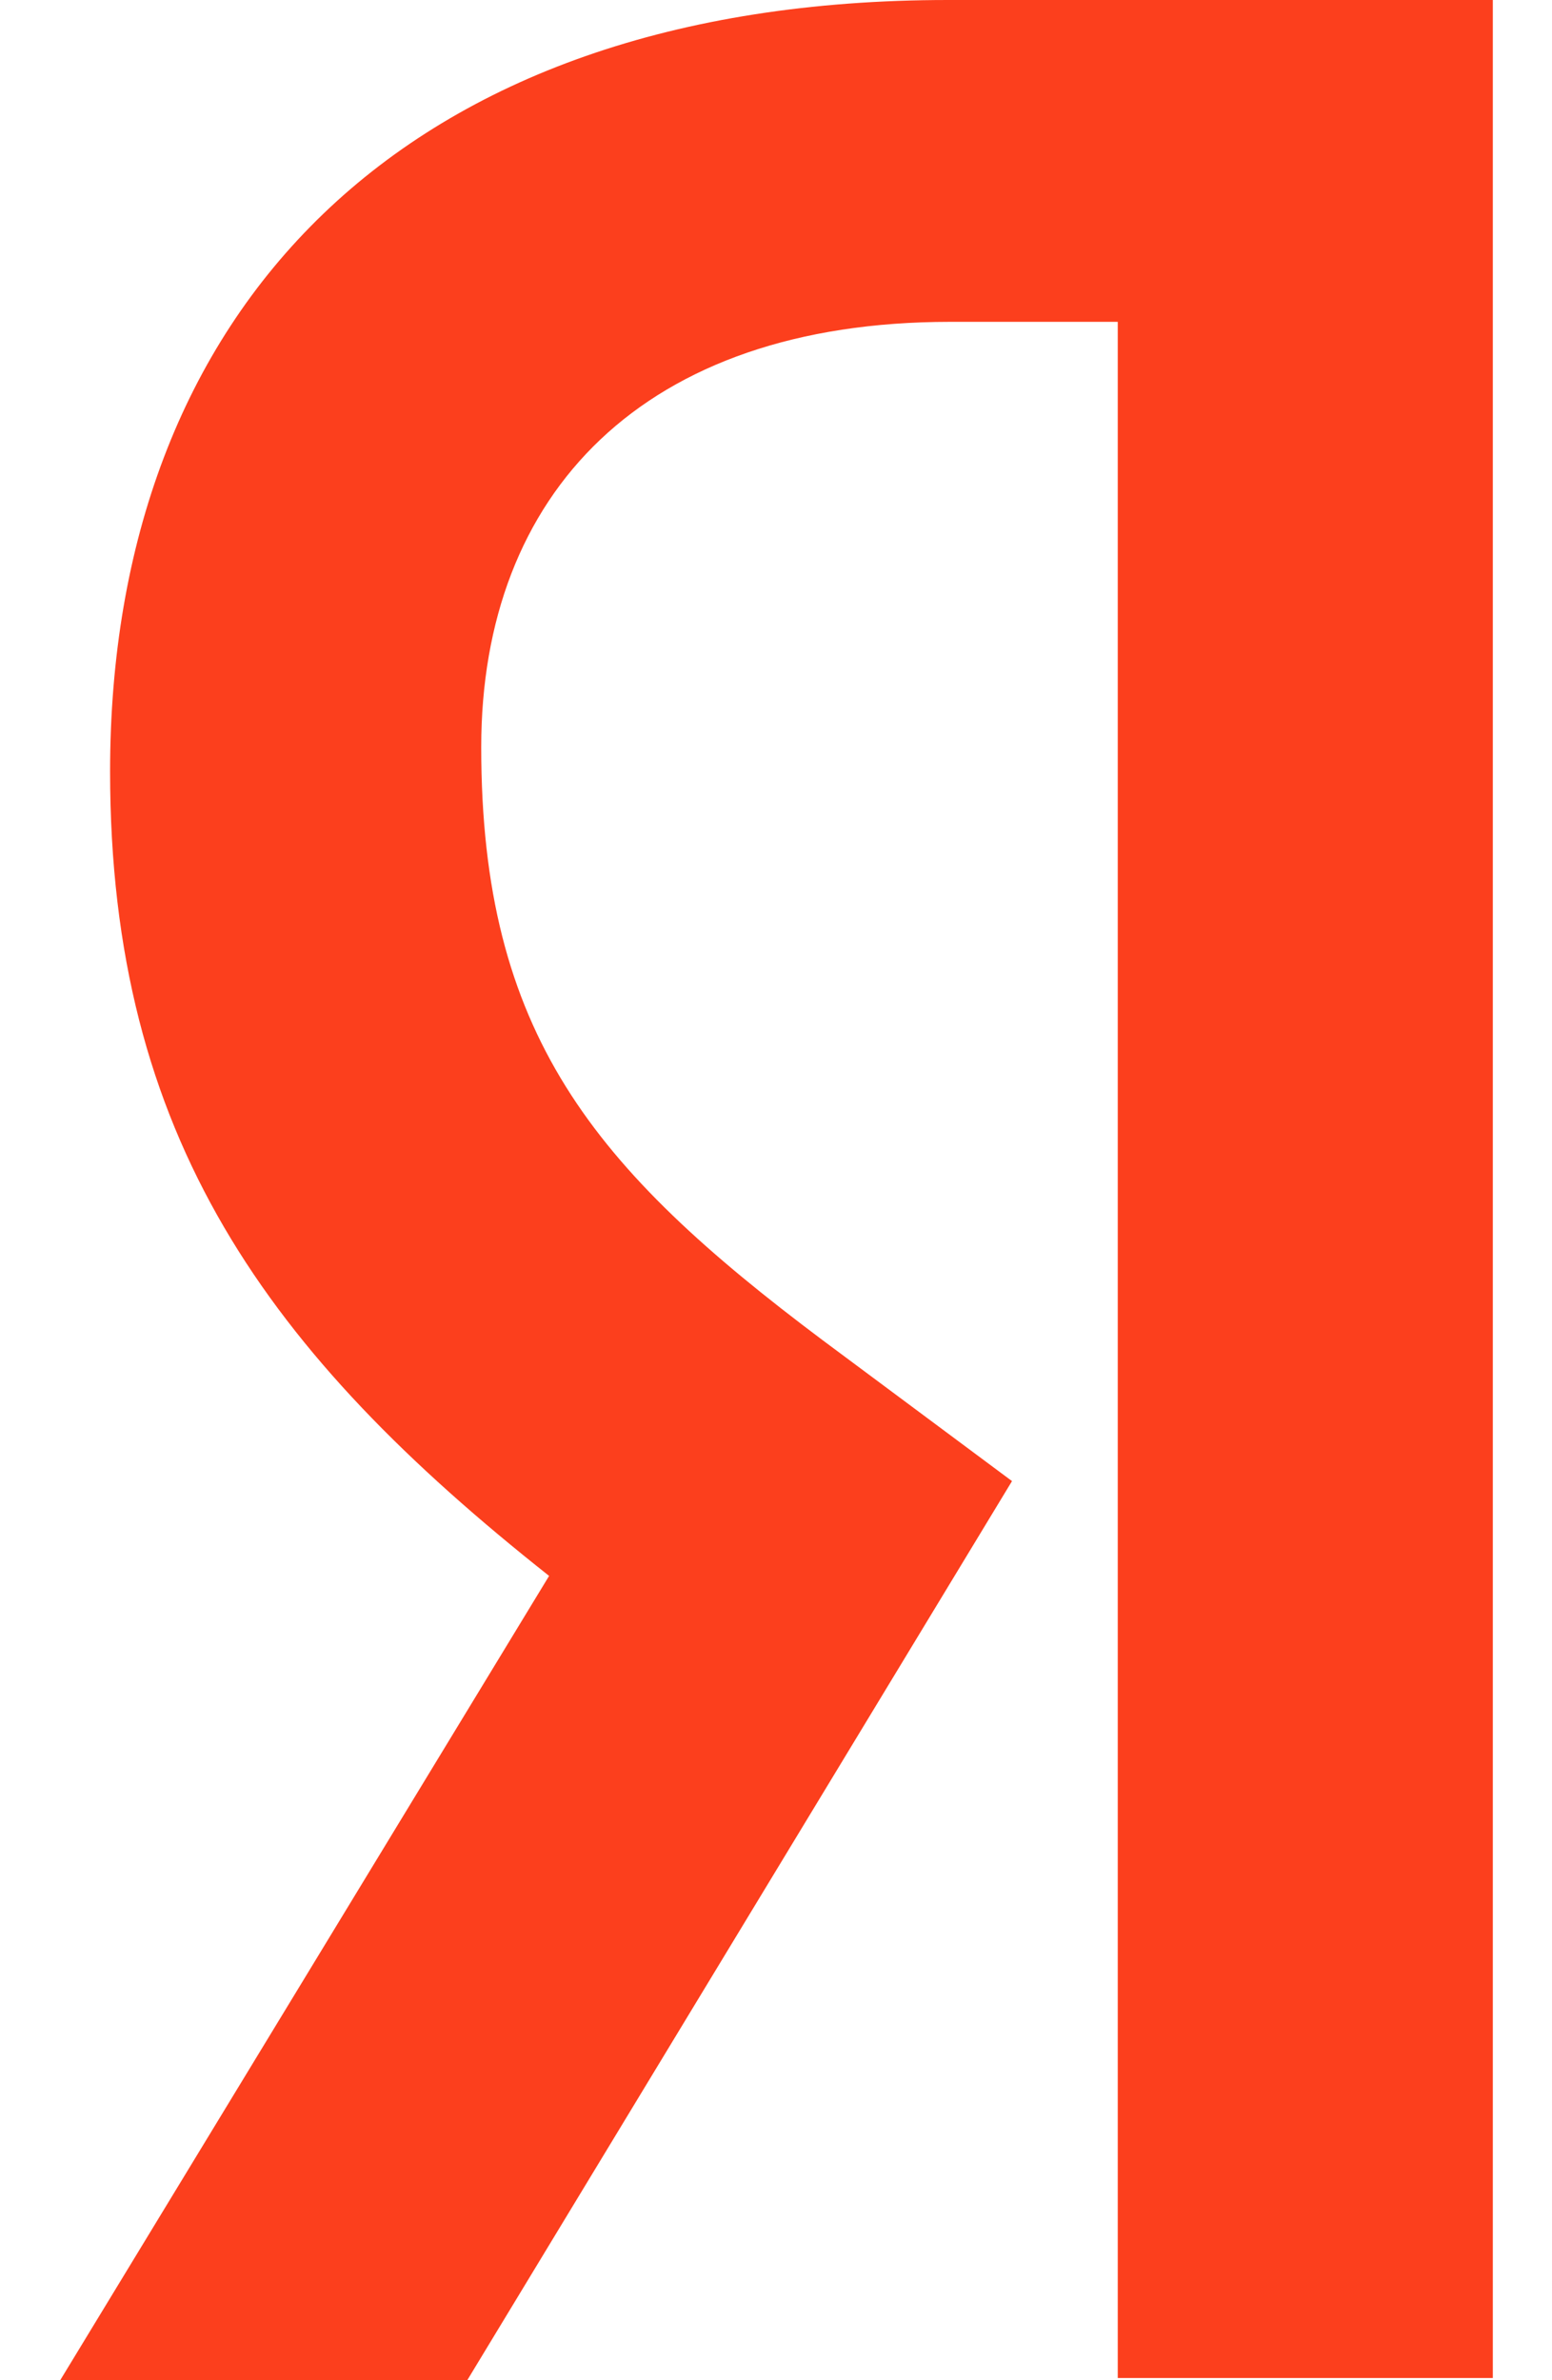 <svg width="15" height="23" viewBox="0 0 15 23" fill="none" xmlns="http://www.w3.org/2000/svg">
<path d="M10.803 3.11H9.183C6.213 3.11 4.651 4.771 4.651 7.22C4.651 9.989 5.731 11.286 7.949 12.949L9.781 14.312L4.516 23H0.582L5.307 15.228C2.589 13.077 1.064 10.988 1.064 7.454C1.064 3.024 3.86 0 9.164 0H14.428V22.979H10.803V3.11Z" fill="#FC3F1D"/>
</svg>
